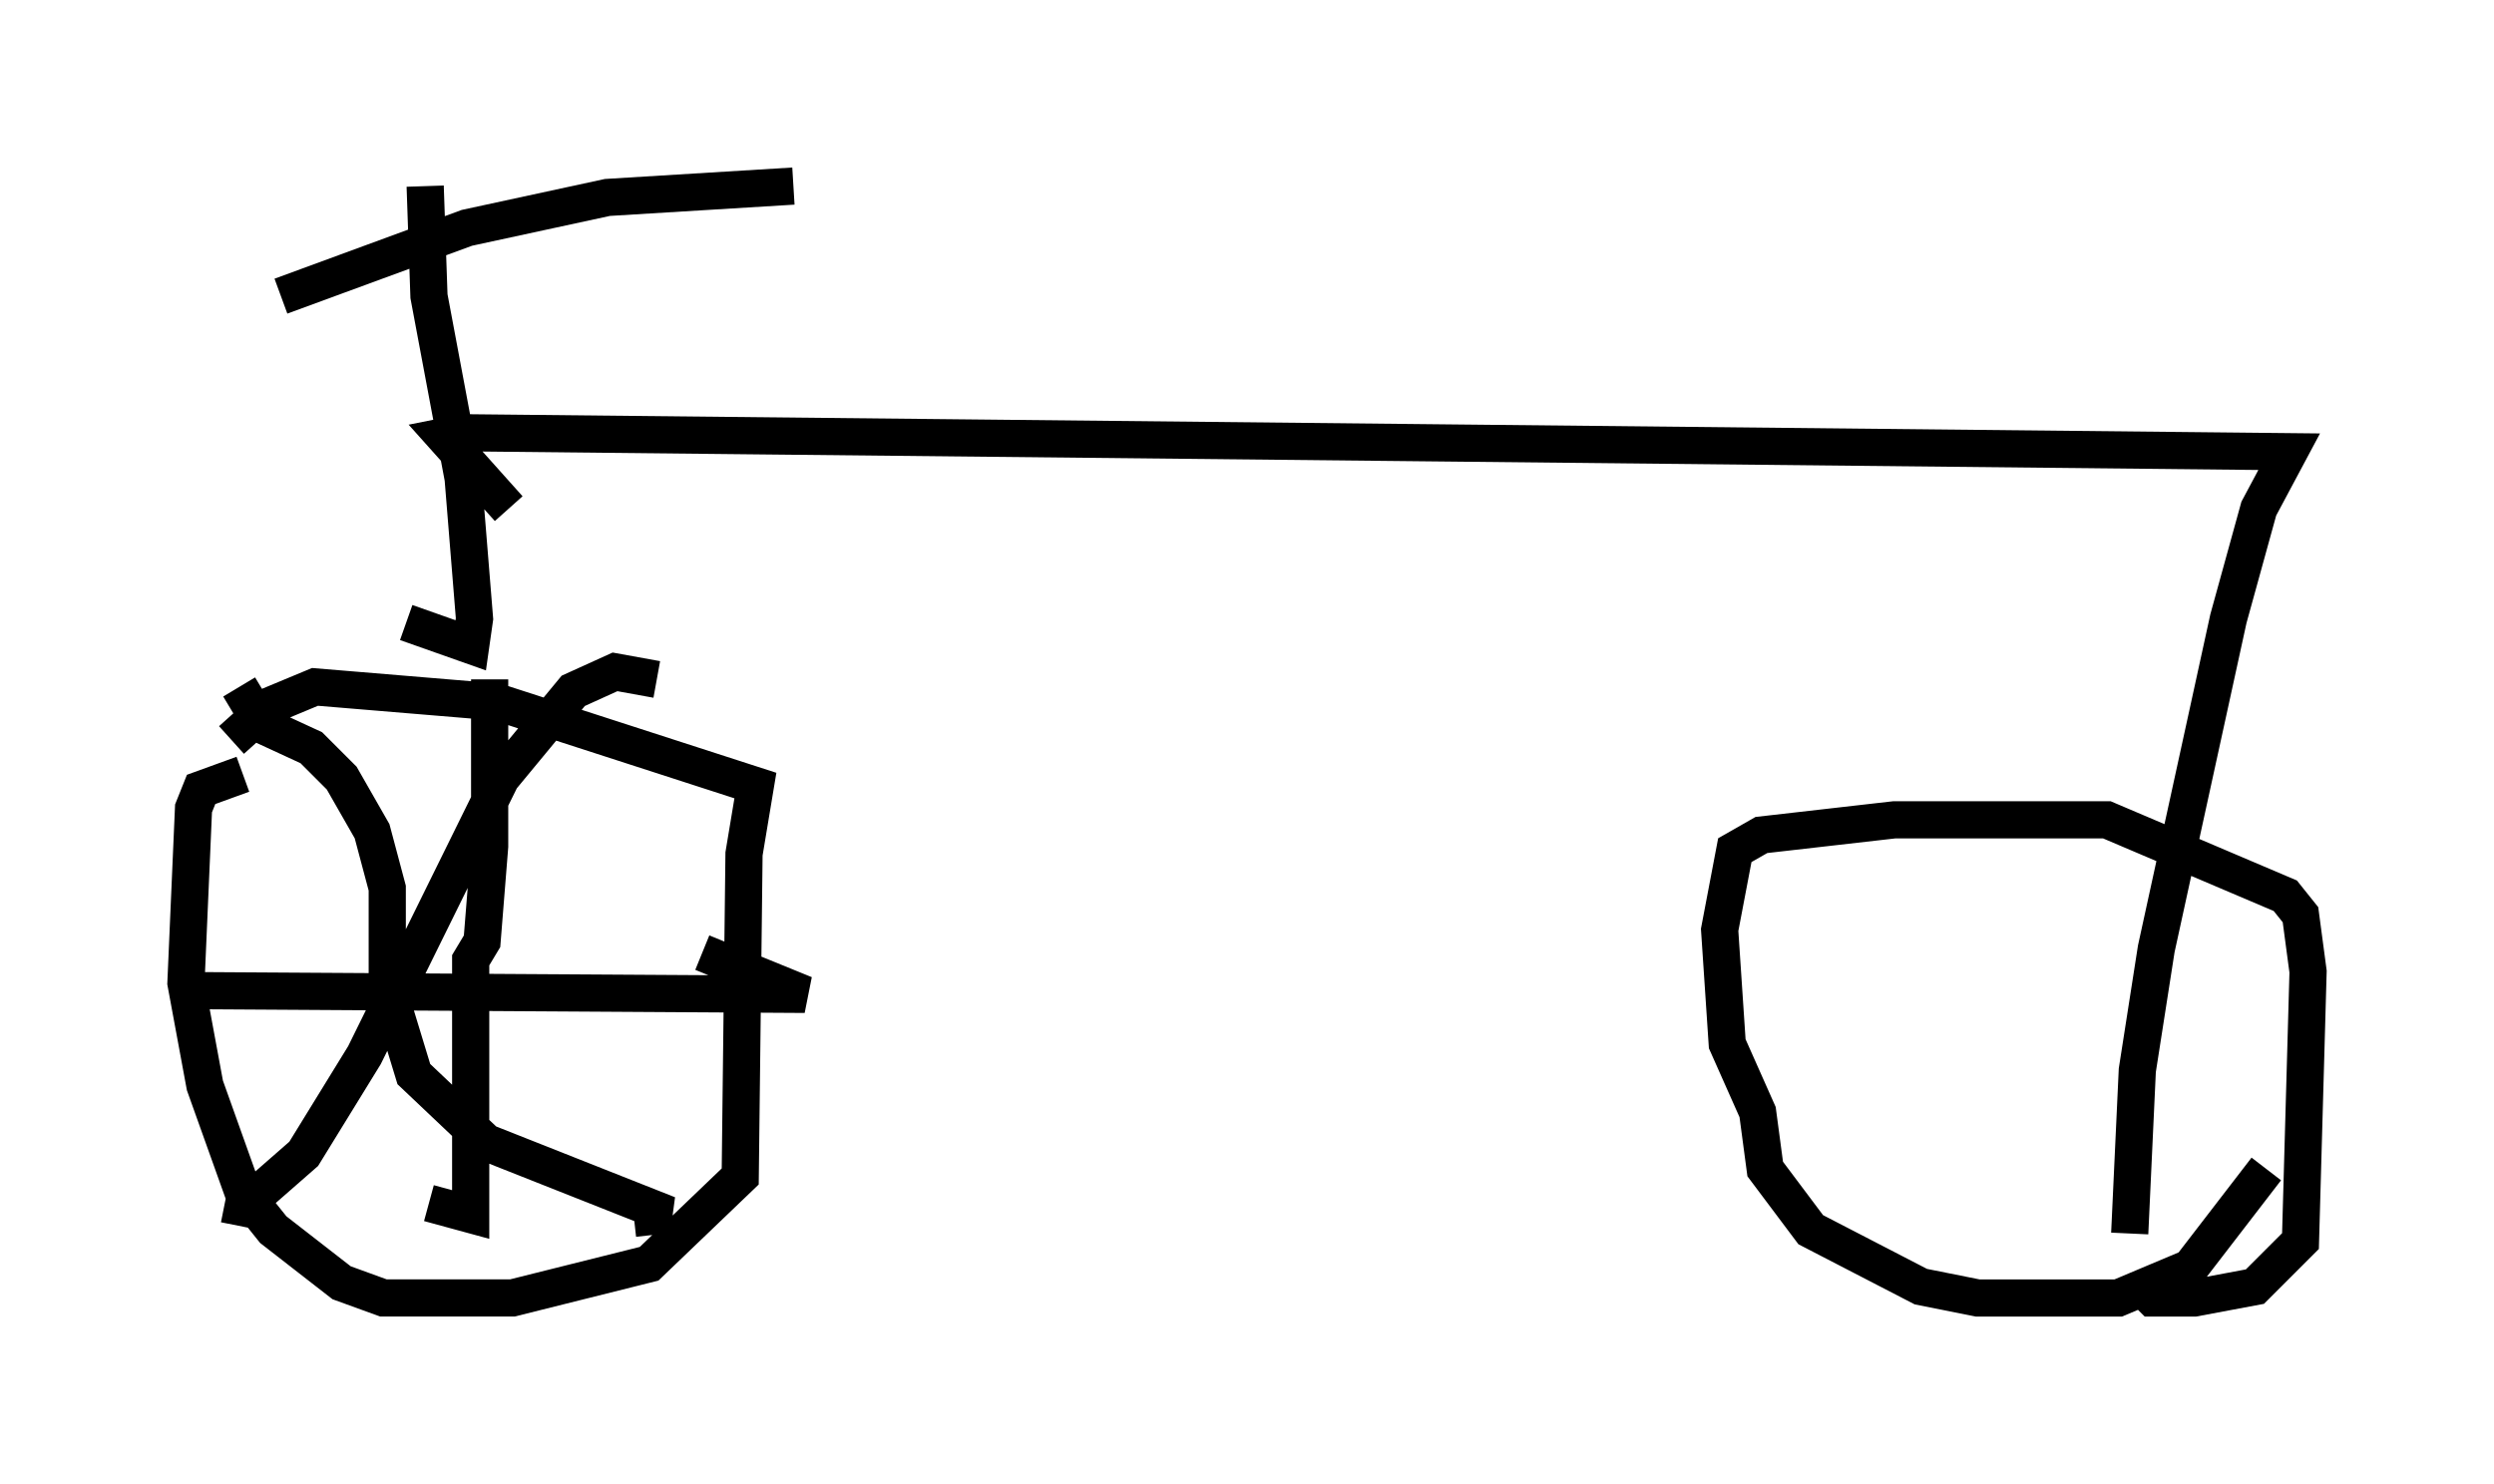 <?xml version="1.0" encoding="utf-8" ?>
<svg baseProfile="full" height="39.911" version="1.1" width="67.065" xmlns="http://www.w3.org/2000/svg" xmlns:ev="http://www.w3.org/2001/xml-events" xmlns:xlink="http://www.w3.org/1999/xlink"><defs /><rect fill="white" height="39.911" width="67.065" x="0" y="0" /><path d="M5.102, 24.09 m1.123, -4.185 l1.021, -0.919 1.225, -0.51 l4.9, 0.408 6.942, 2.246 l-0.306, 1.838 -0.102, 8.677 l-2.45, 2.348 -3.675, 0.919 l-3.471, 0.0 -1.123, -0.408 l-1.838, -1.429 -0.817, -1.021 l-1.021, -2.858 -0.51, -2.756 l0.204, -4.696 0.204, -0.51 l1.123, -0.408 m54.411, 10.617 l-2.042, 2.654 -1.94, 0.817 l-3.777, 0.0 -1.531, -0.306 l-2.96, -1.531 -1.225, -1.633 l-0.204, -1.531 -0.817, -1.838 l-0.204, -3.063 0.408, -2.144 l0.715, -0.408 3.573, -0.408 l5.717, 0.0 4.798, 2.042 l0.408, 0.51 0.204, 1.531 l-0.204, 7.248 -1.225, 1.225 l-1.633, 0.306 -1.123, 0.0 l-0.306, -0.306 m-44.407, -16.334 l0.0, 4.492 -0.204, 2.552 l-0.306, 0.51 0.0, 6.84 l-1.123, -0.306 m-6.431, -5.717 l16.538, 0.102 -2.756, -1.123 m-12.454, -7.146 l0.613, 1.021 1.327, 0.613 l0.817, 0.817 0.817, 1.429 l0.408, 1.531 0.0, 2.654 l0.715, 2.348 1.94, 1.838 l4.9, 1.94 -0.919, 0.102 m-10.617, 0.204 l0.102, -0.51 1.633, -1.429 l1.633, -2.654 3.675, -7.452 l1.94, -2.348 1.123, -0.51 l1.123, 0.204 m-6.738, -1.531 l1.735, 0.613 0.102, -0.715 l-0.306, -3.777 -0.919, -4.9 l-0.102, -2.96 m-3.879, 2.96 l5.002, -1.838 3.777, -0.817 l5.002, -0.306 m-7.656, 8.677 l-1.735, -1.94 0.51, -0.102 l49.103, 0.51 -0.817, 1.531 l-0.817, 2.96 -1.94, 8.881 l-0.51, 3.267 -0.204, 4.39 " fill="none" stroke="black" stroke-width="1" /></svg>